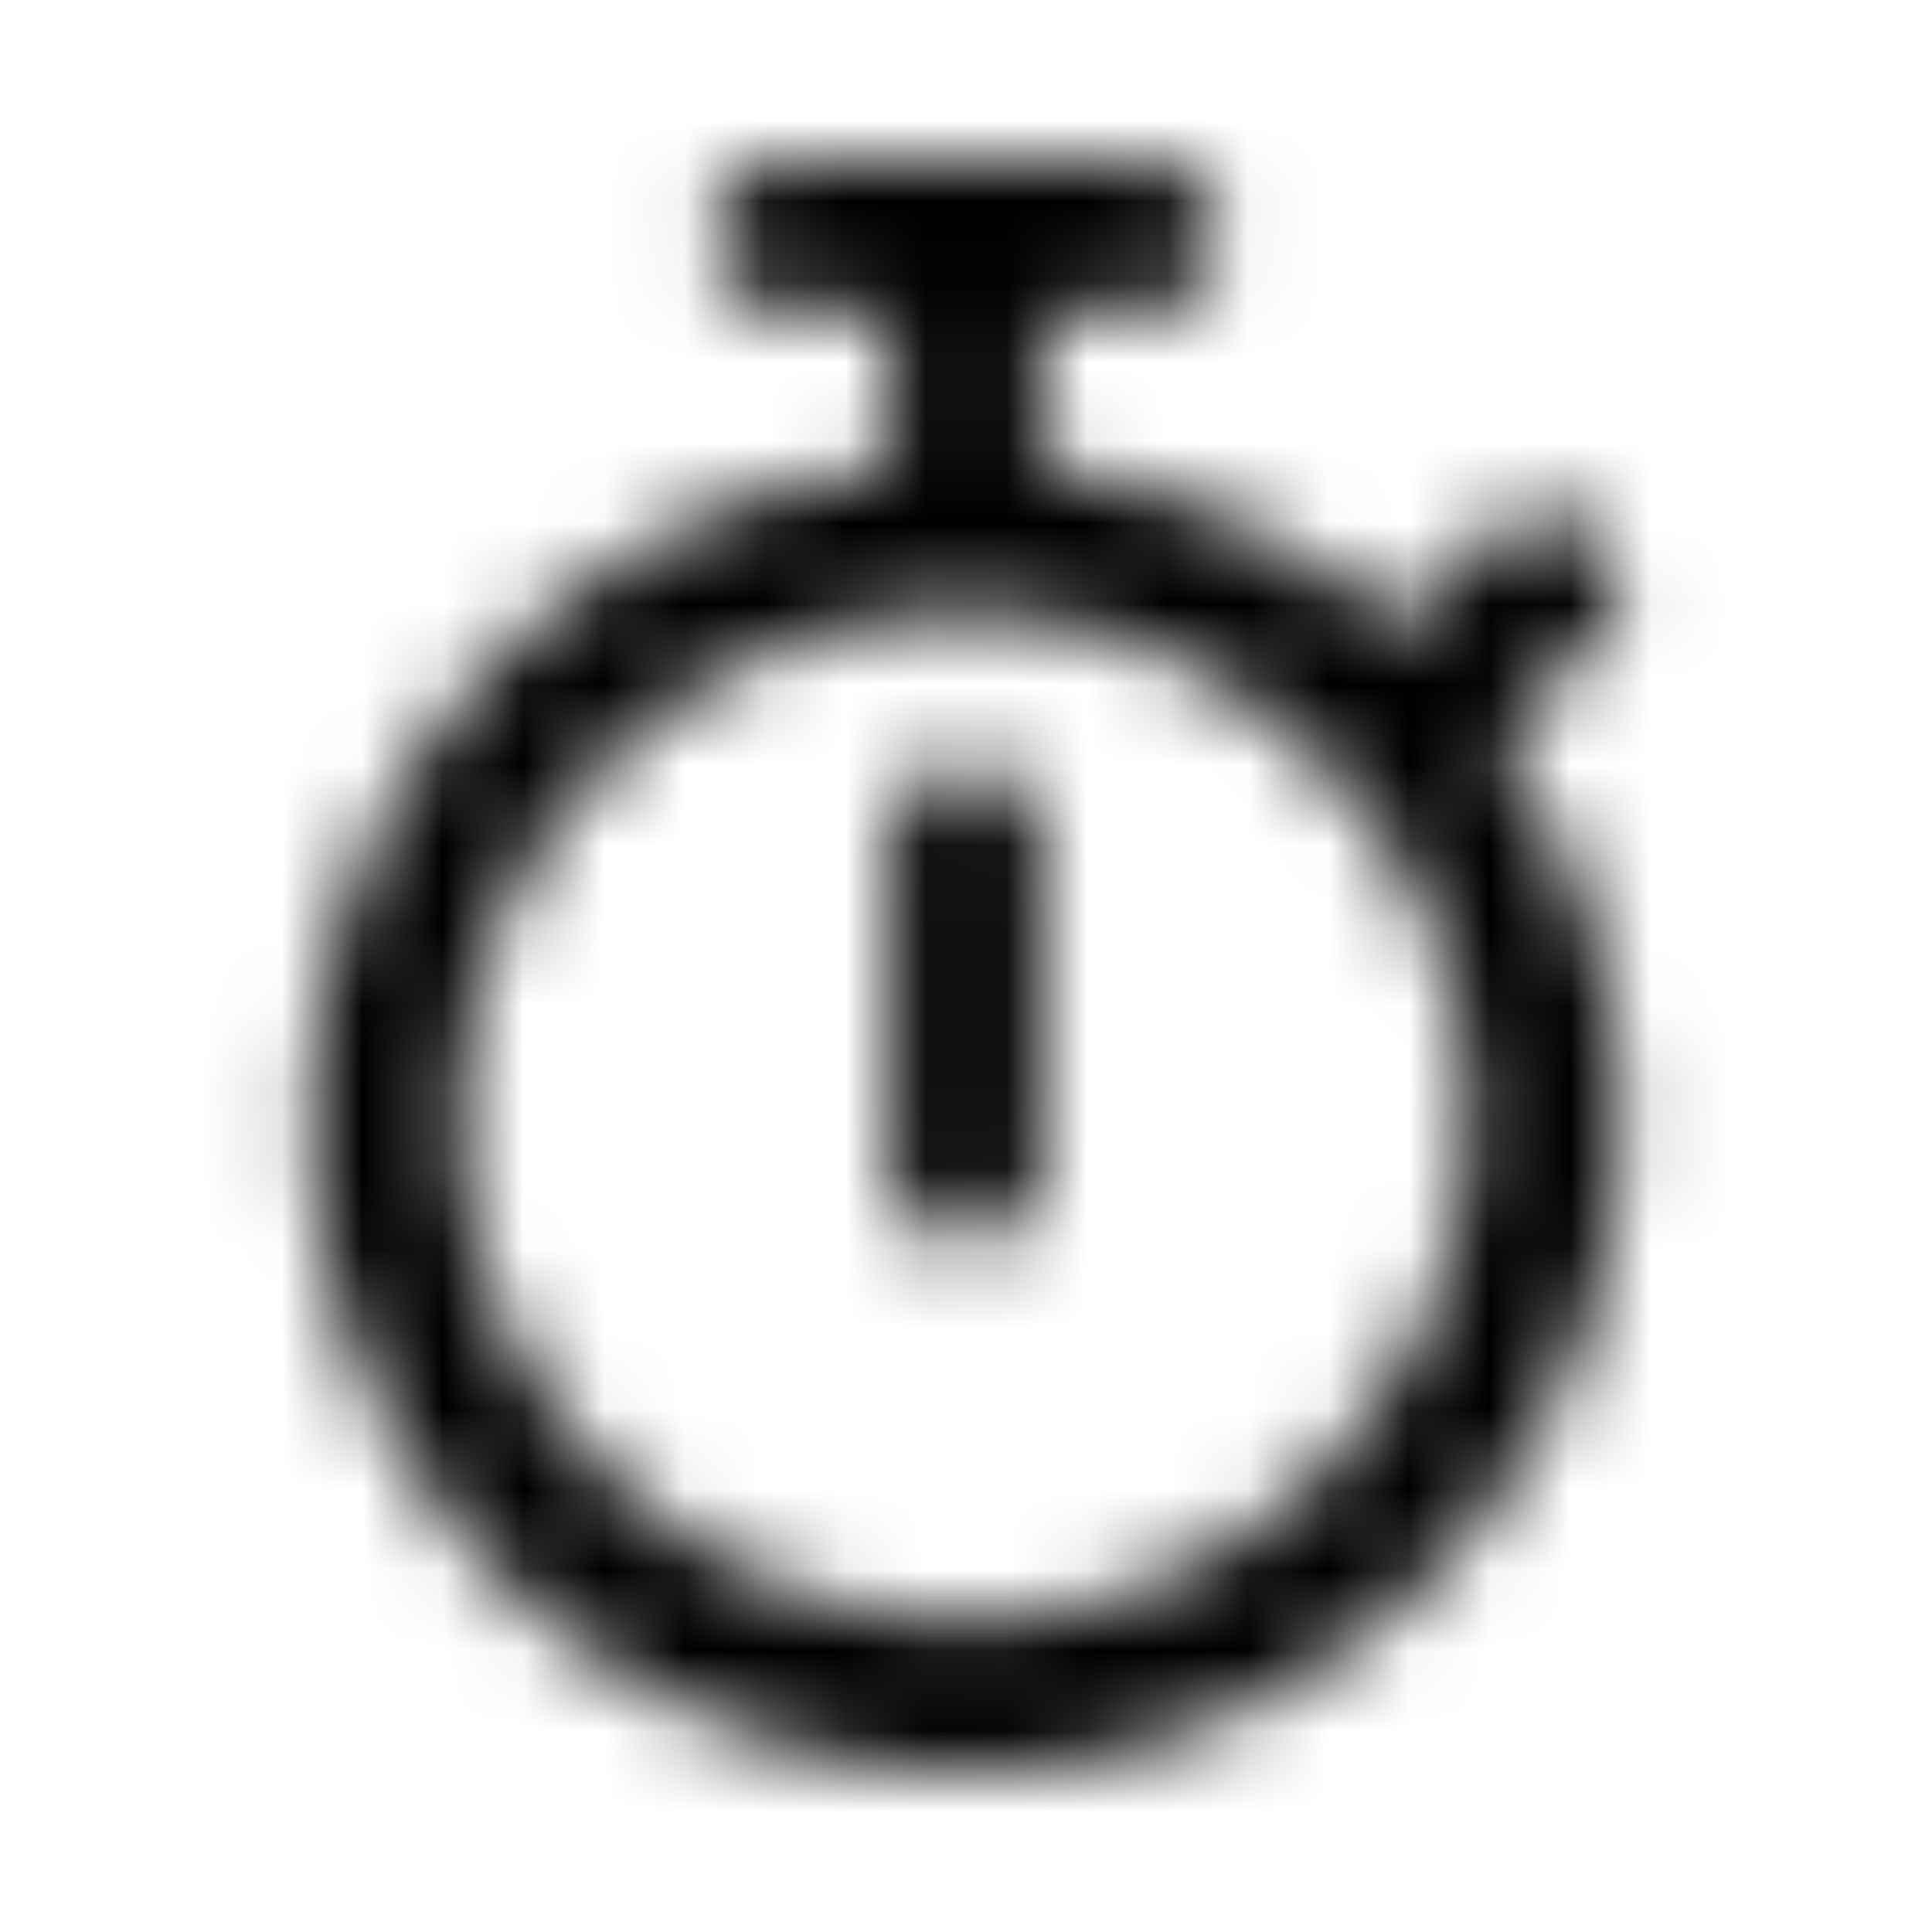 <svg xmlns="http://www.w3.org/2000/svg" width="24" height="24" fill="currentColor" class="icon-stopwatch-outline" viewBox="0 0 24 24">
  <mask id="a" width="18" height="20" x="3" y="2" maskUnits="userSpaceOnUse" style="mask-type:alpha">
    <path d="M8.875 2.938c0-.508.39-.938.938-.938h4.374a.95.95 0 0 1 .938.938c0 .546-.43.937-.937.937h-1.25v1.953a7.9 7.9 0 0 1 4.414 1.992l1.171-1.172a.92.92 0 0 1 1.29 0c.39.391.39.977 0 1.329l-1.211 1.21c.937 1.329 1.523 2.97 1.523 4.688C20.125 18.367 16.453 22 12 22a8.12 8.12 0 0 1-8.125-8.125c0-4.14 3.125-7.578 7.188-8.047V3.875h-1.25c-.547 0-.938-.39-.938-.937M12 20.125c2.227 0 4.258-1.172 5.39-3.125 1.133-1.914 1.133-4.297 0-6.25-1.132-1.914-3.163-3.125-5.39-3.125-2.266 0-4.297 1.21-5.43 3.125-1.133 1.953-1.133 4.336 0 6.25A6.22 6.22 0 0 0 12 20.125m.938-9.687V14.5c0 .547-.43.938-.938.938-.547 0-.937-.391-.937-.938v-4.062c0-.508.39-.938.937-.938a.95.95 0 0 1 .938.938"/>
  </mask>
  <g mask="url(#a)">
    <path d="M0 0h24v24H0z"/>
  </g>
</svg>